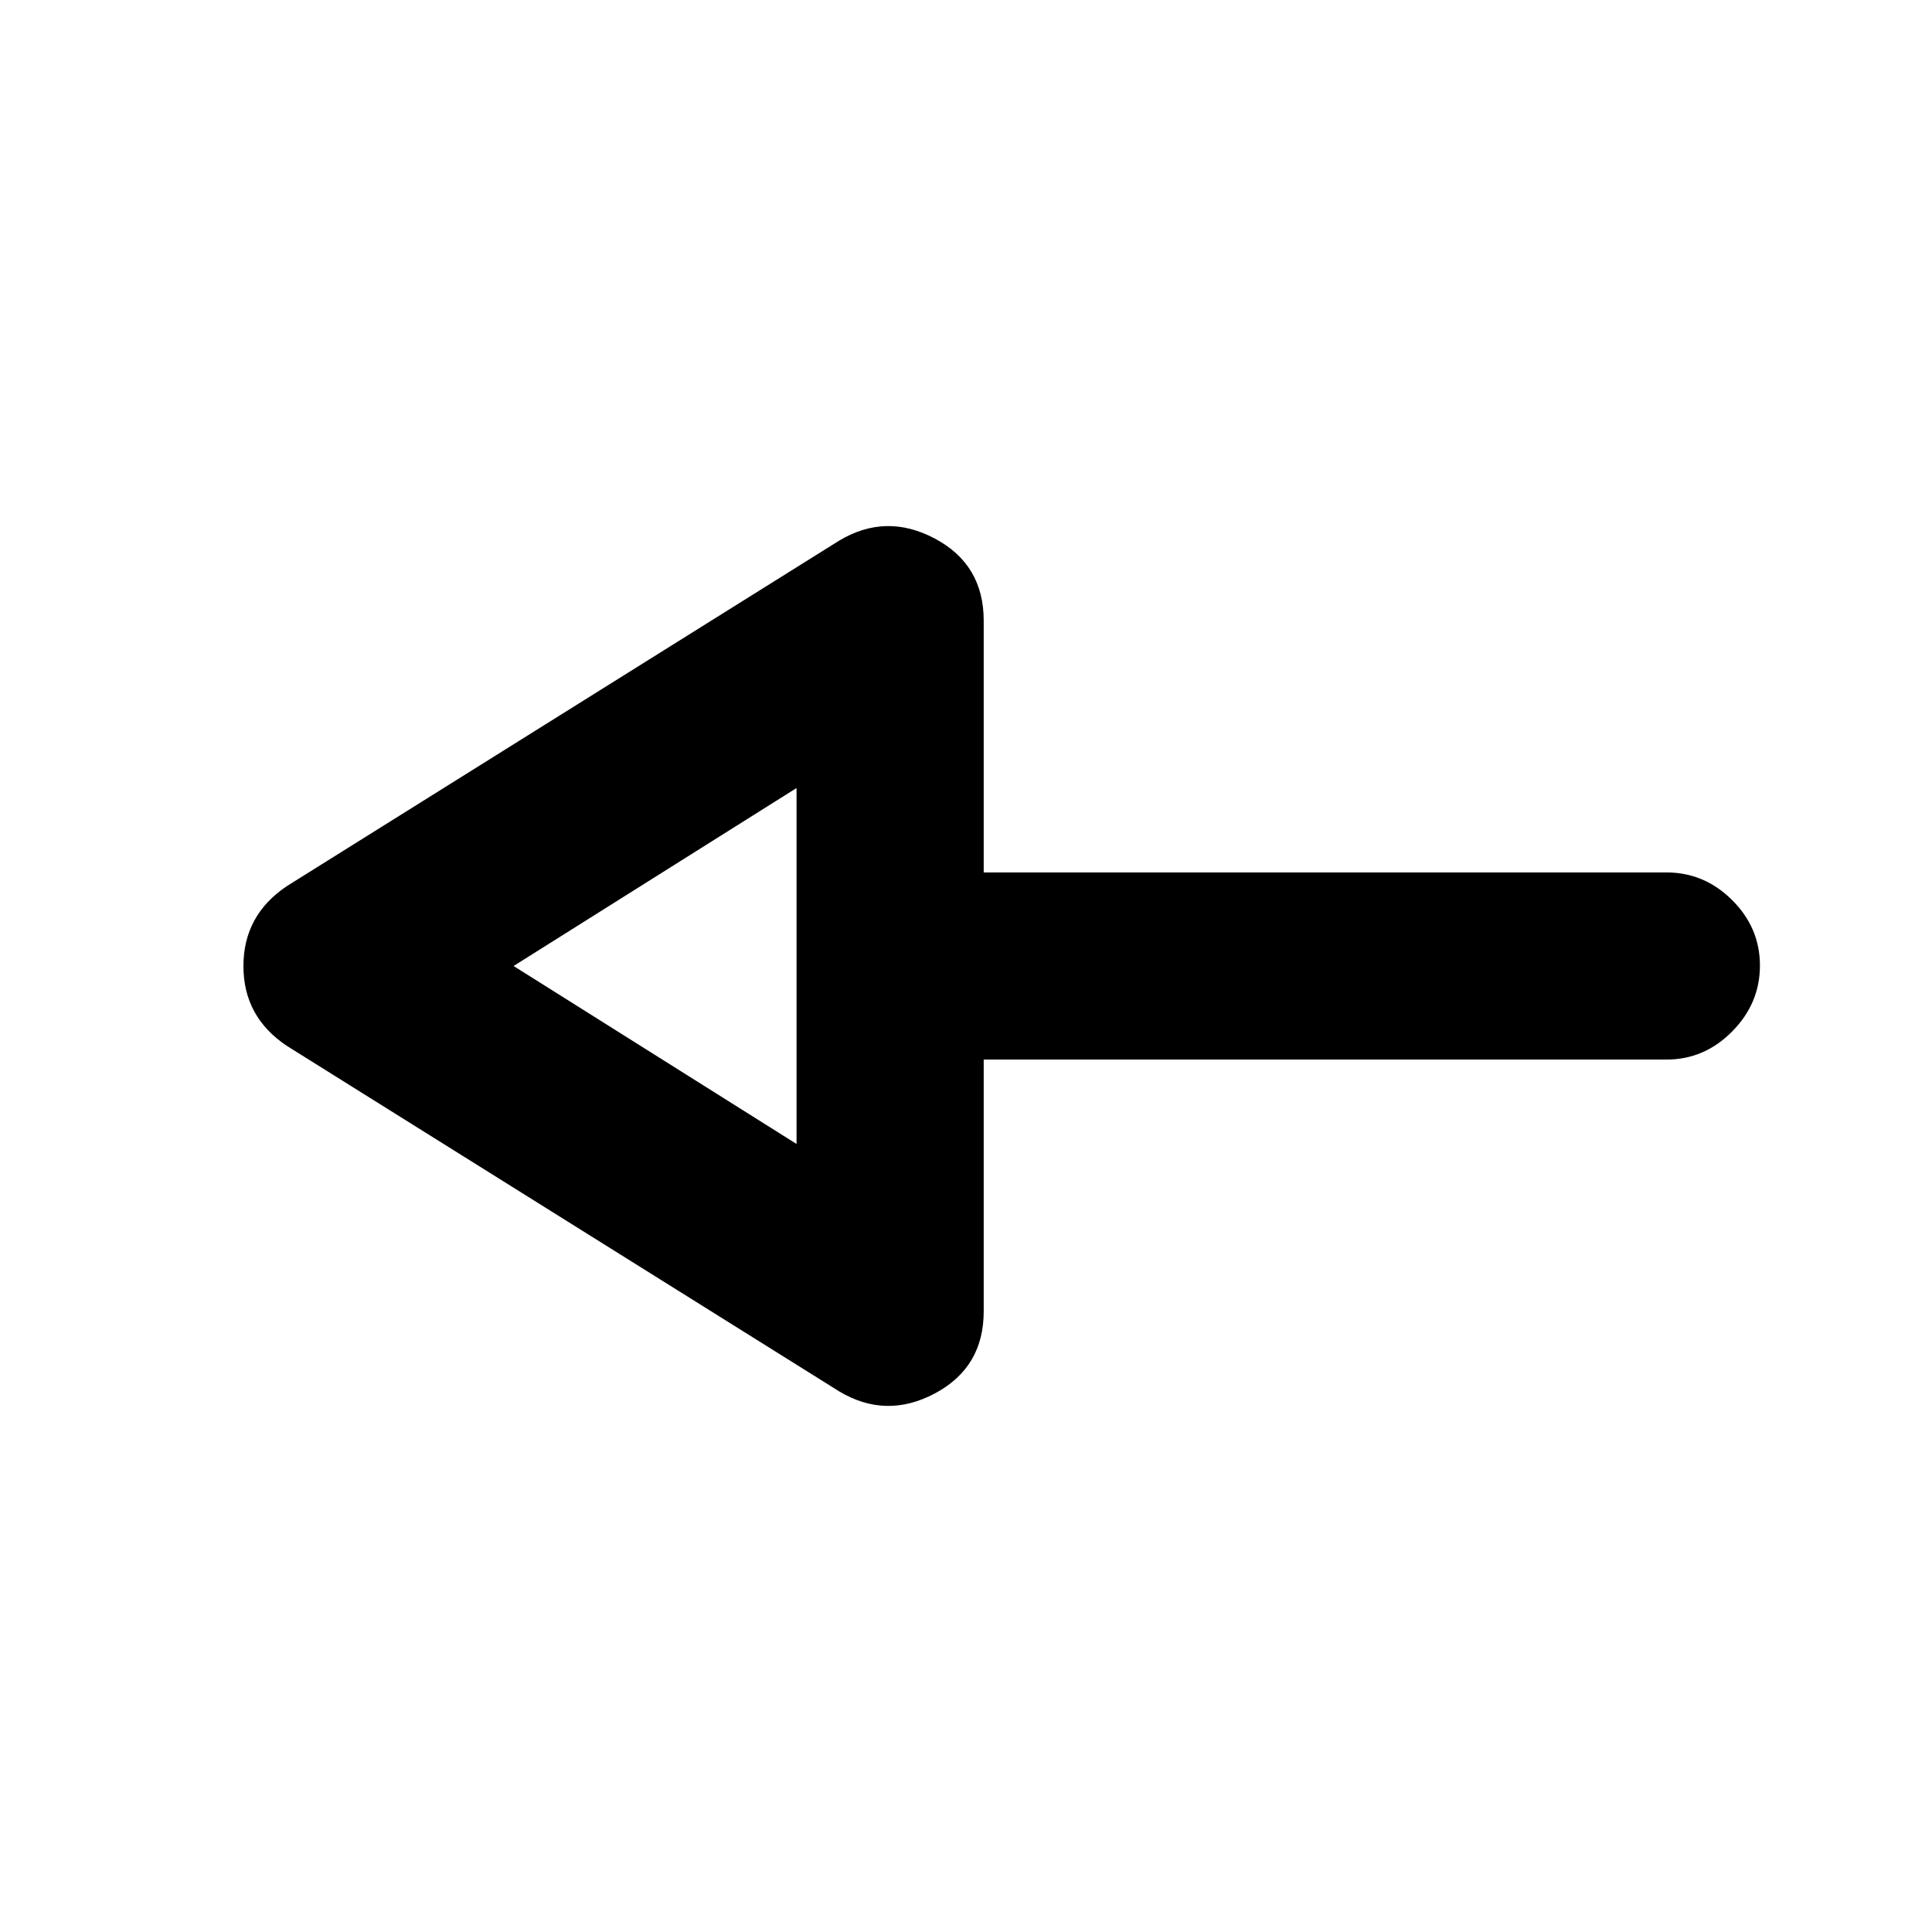 <svg xmlns="http://www.w3.org/2000/svg" height="20" viewBox="0 -960 960 960" width="20"><path d="M416.96-268.65 142.61-440.26q-21.65-14.39-21.65-39.7 0-25.32 21.65-39.78l274.35-171.61q23.28-13.95 47.56-1.04 24.28 12.92 24.28 40.78v125.11H828q18.89 0 32.69 13.75 13.81 13.74 13.81 32.54 0 18.8-13.81 32.75-13.8 13.96-32.69 13.96H488.8v125.11q0 27.86-24.28 40.78-24.28 12.91-47.56-1.04ZM395.8-391.57v-176.86L255.2-480l140.6 88.43Zm0-88.43Z"/></svg>
